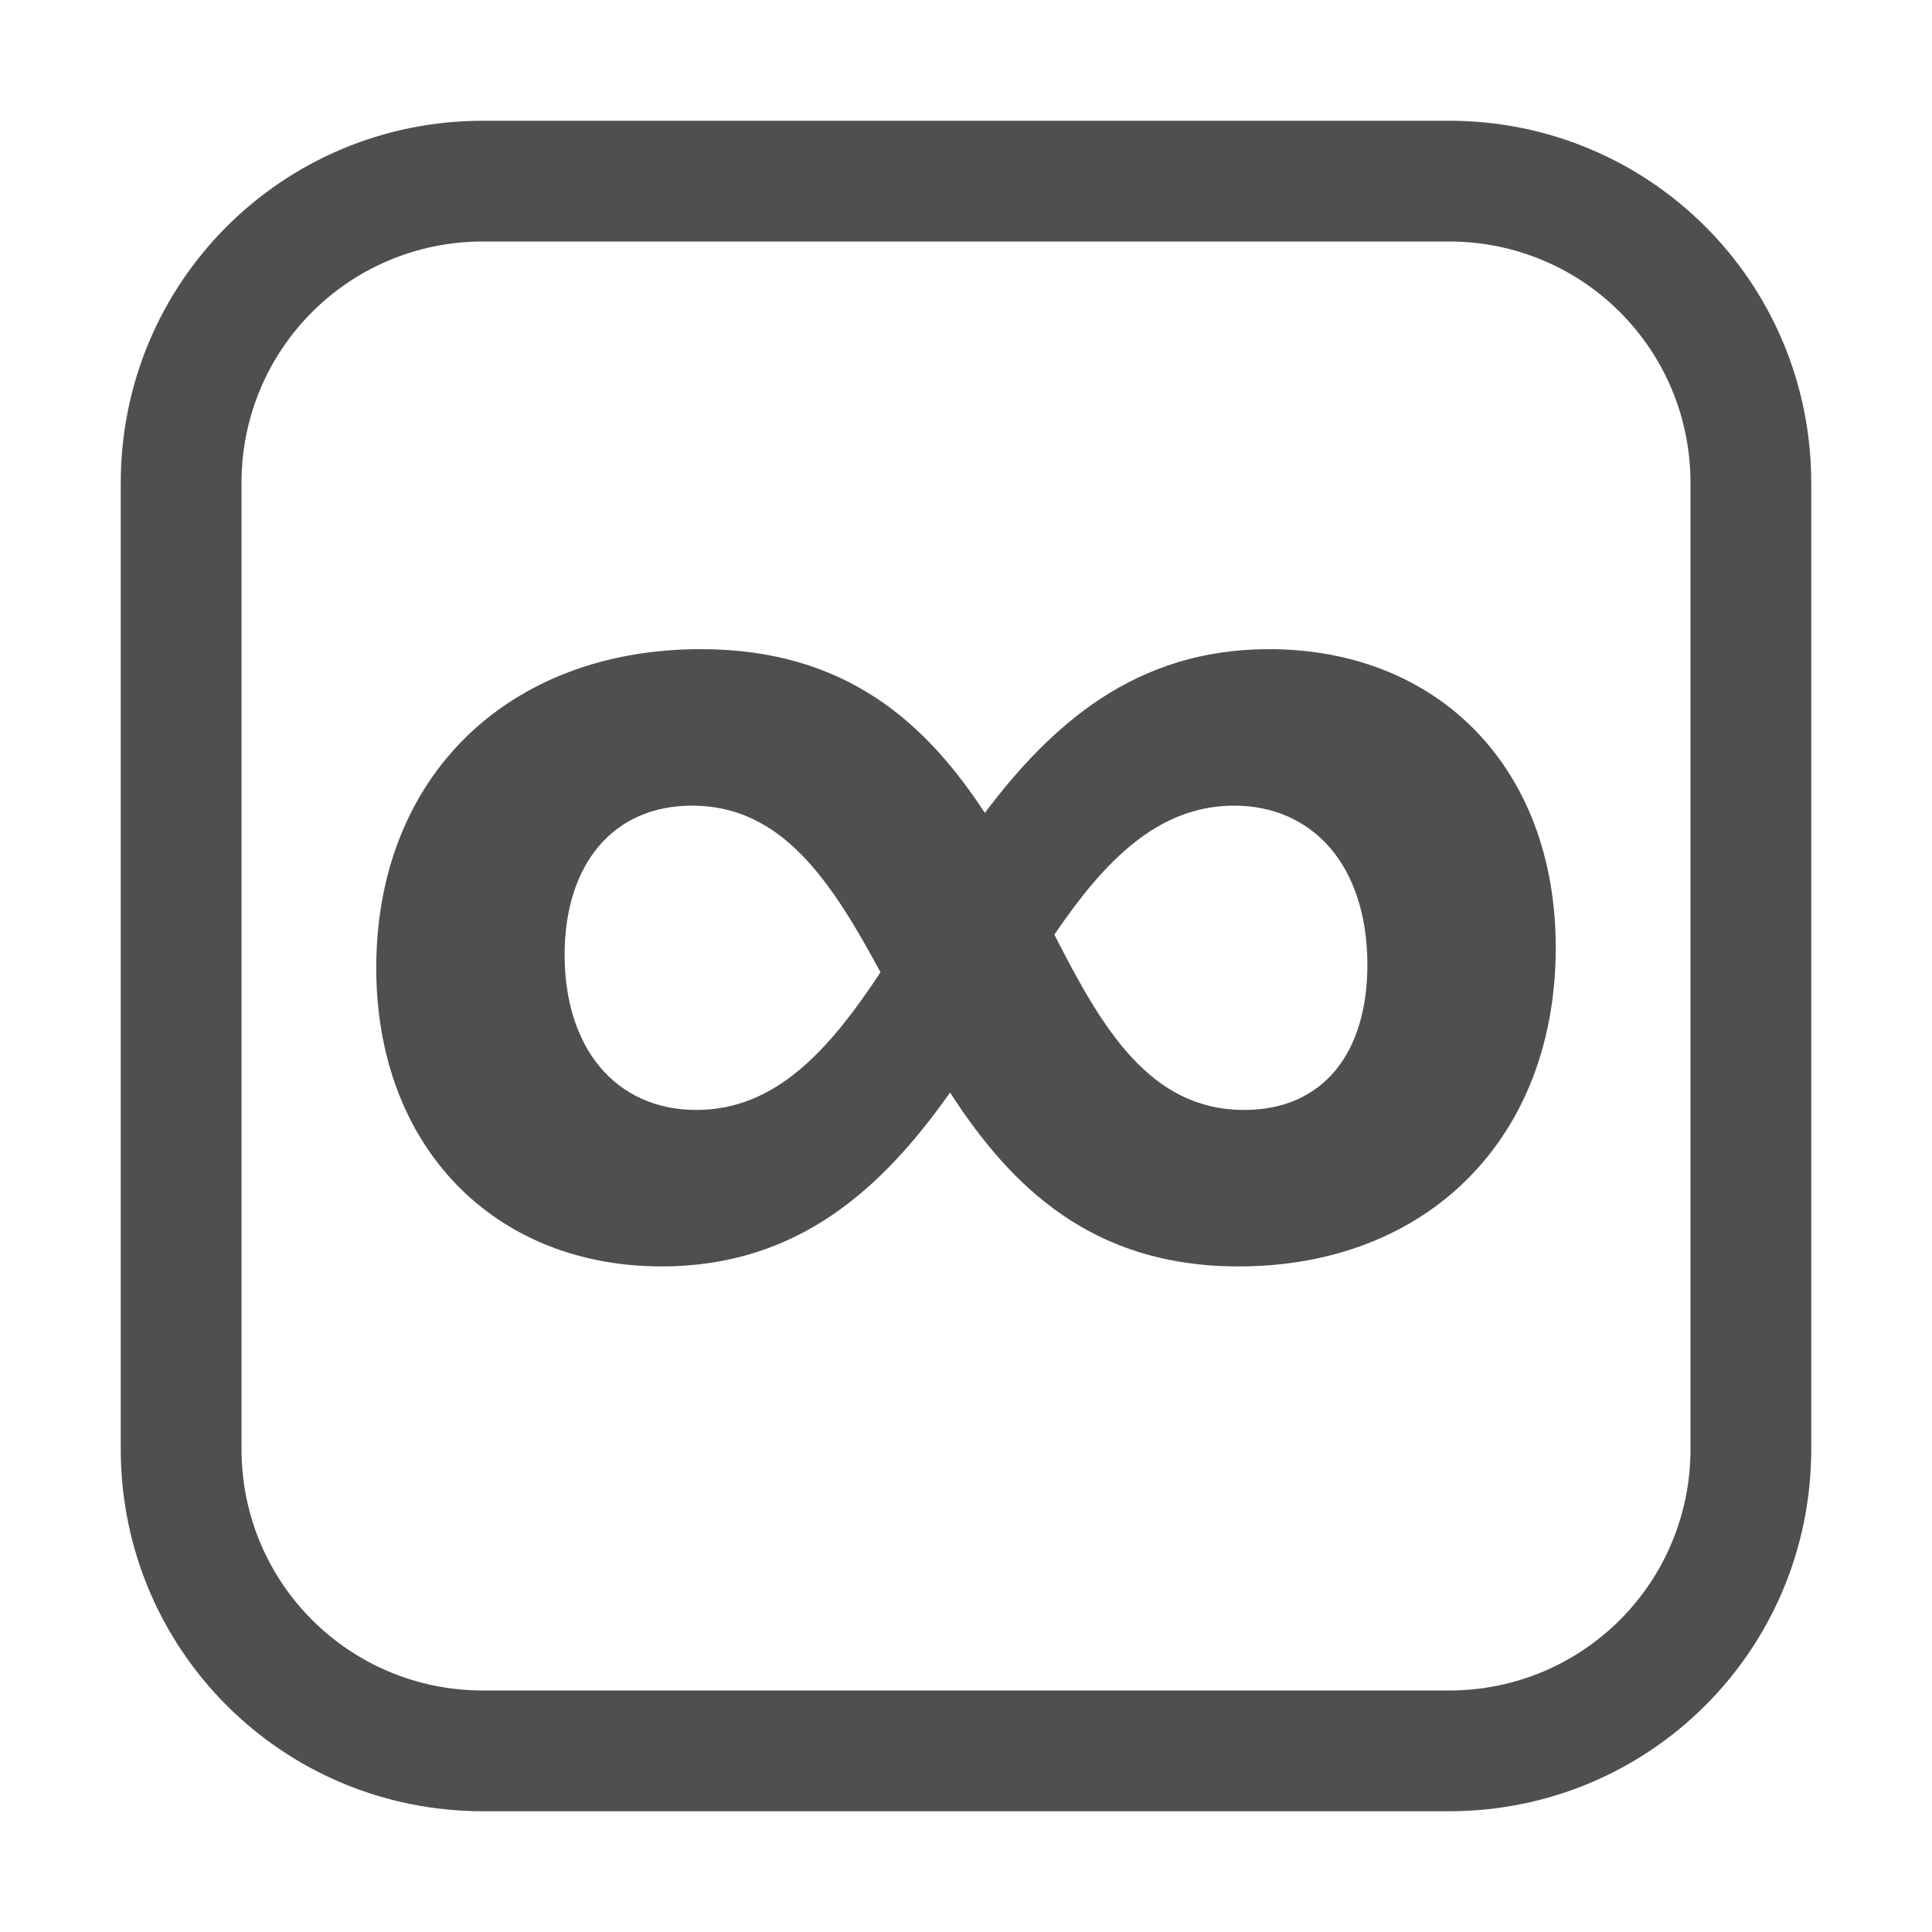 <svg xmlns="http://www.w3.org/2000/svg" width="16" height="16">
    <path fill="#050505" fill-opacity=".7" d="M5.48 10.488c1.14 0 1.836-.66 2.388-1.44.504.78 1.176 1.44 2.388 1.44 1.572 0 2.628-1.068 2.628-2.64 0-1.488-.972-2.472-2.376-2.472-1.104 0-1.8.624-2.352 1.356-.48-.732-1.14-1.356-2.352-1.356-1.596 0-2.688 1.056-2.688 2.64 0 1.476.972 2.472 2.364 2.472zm-.804-2.58c0-.744.396-1.236 1.056-1.236.744 0 1.152.624 1.56 1.38-.42.636-.864 1.14-1.524 1.14-.672 0-1.092-.516-1.092-1.284zm5.544-1.236c.648 0 1.104.492 1.104 1.32 0 .72-.36 1.2-1.02 1.2-.78 0-1.176-.672-1.572-1.452.408-.6.852-1.068 1.488-1.068z" aria-label="∞"/>
    <path fill="#050505" fill-opacity=".7" d="M4 1C2.338 1 1 2.338 1 4v8c0 1.662 1.338 3 3 3h8c1.662 0 3-1.338 3-3V4c0-1.662-1.338-3-3-3zm0 1h8c1.108 0 2 .892 2 2v8c0 1.108-.892 2-2 2H4c-1.108 0-2-.892-2-2V4c0-1.108.892-2 2-2z" style="paint-order:stroke fill markers"/>
</svg>
